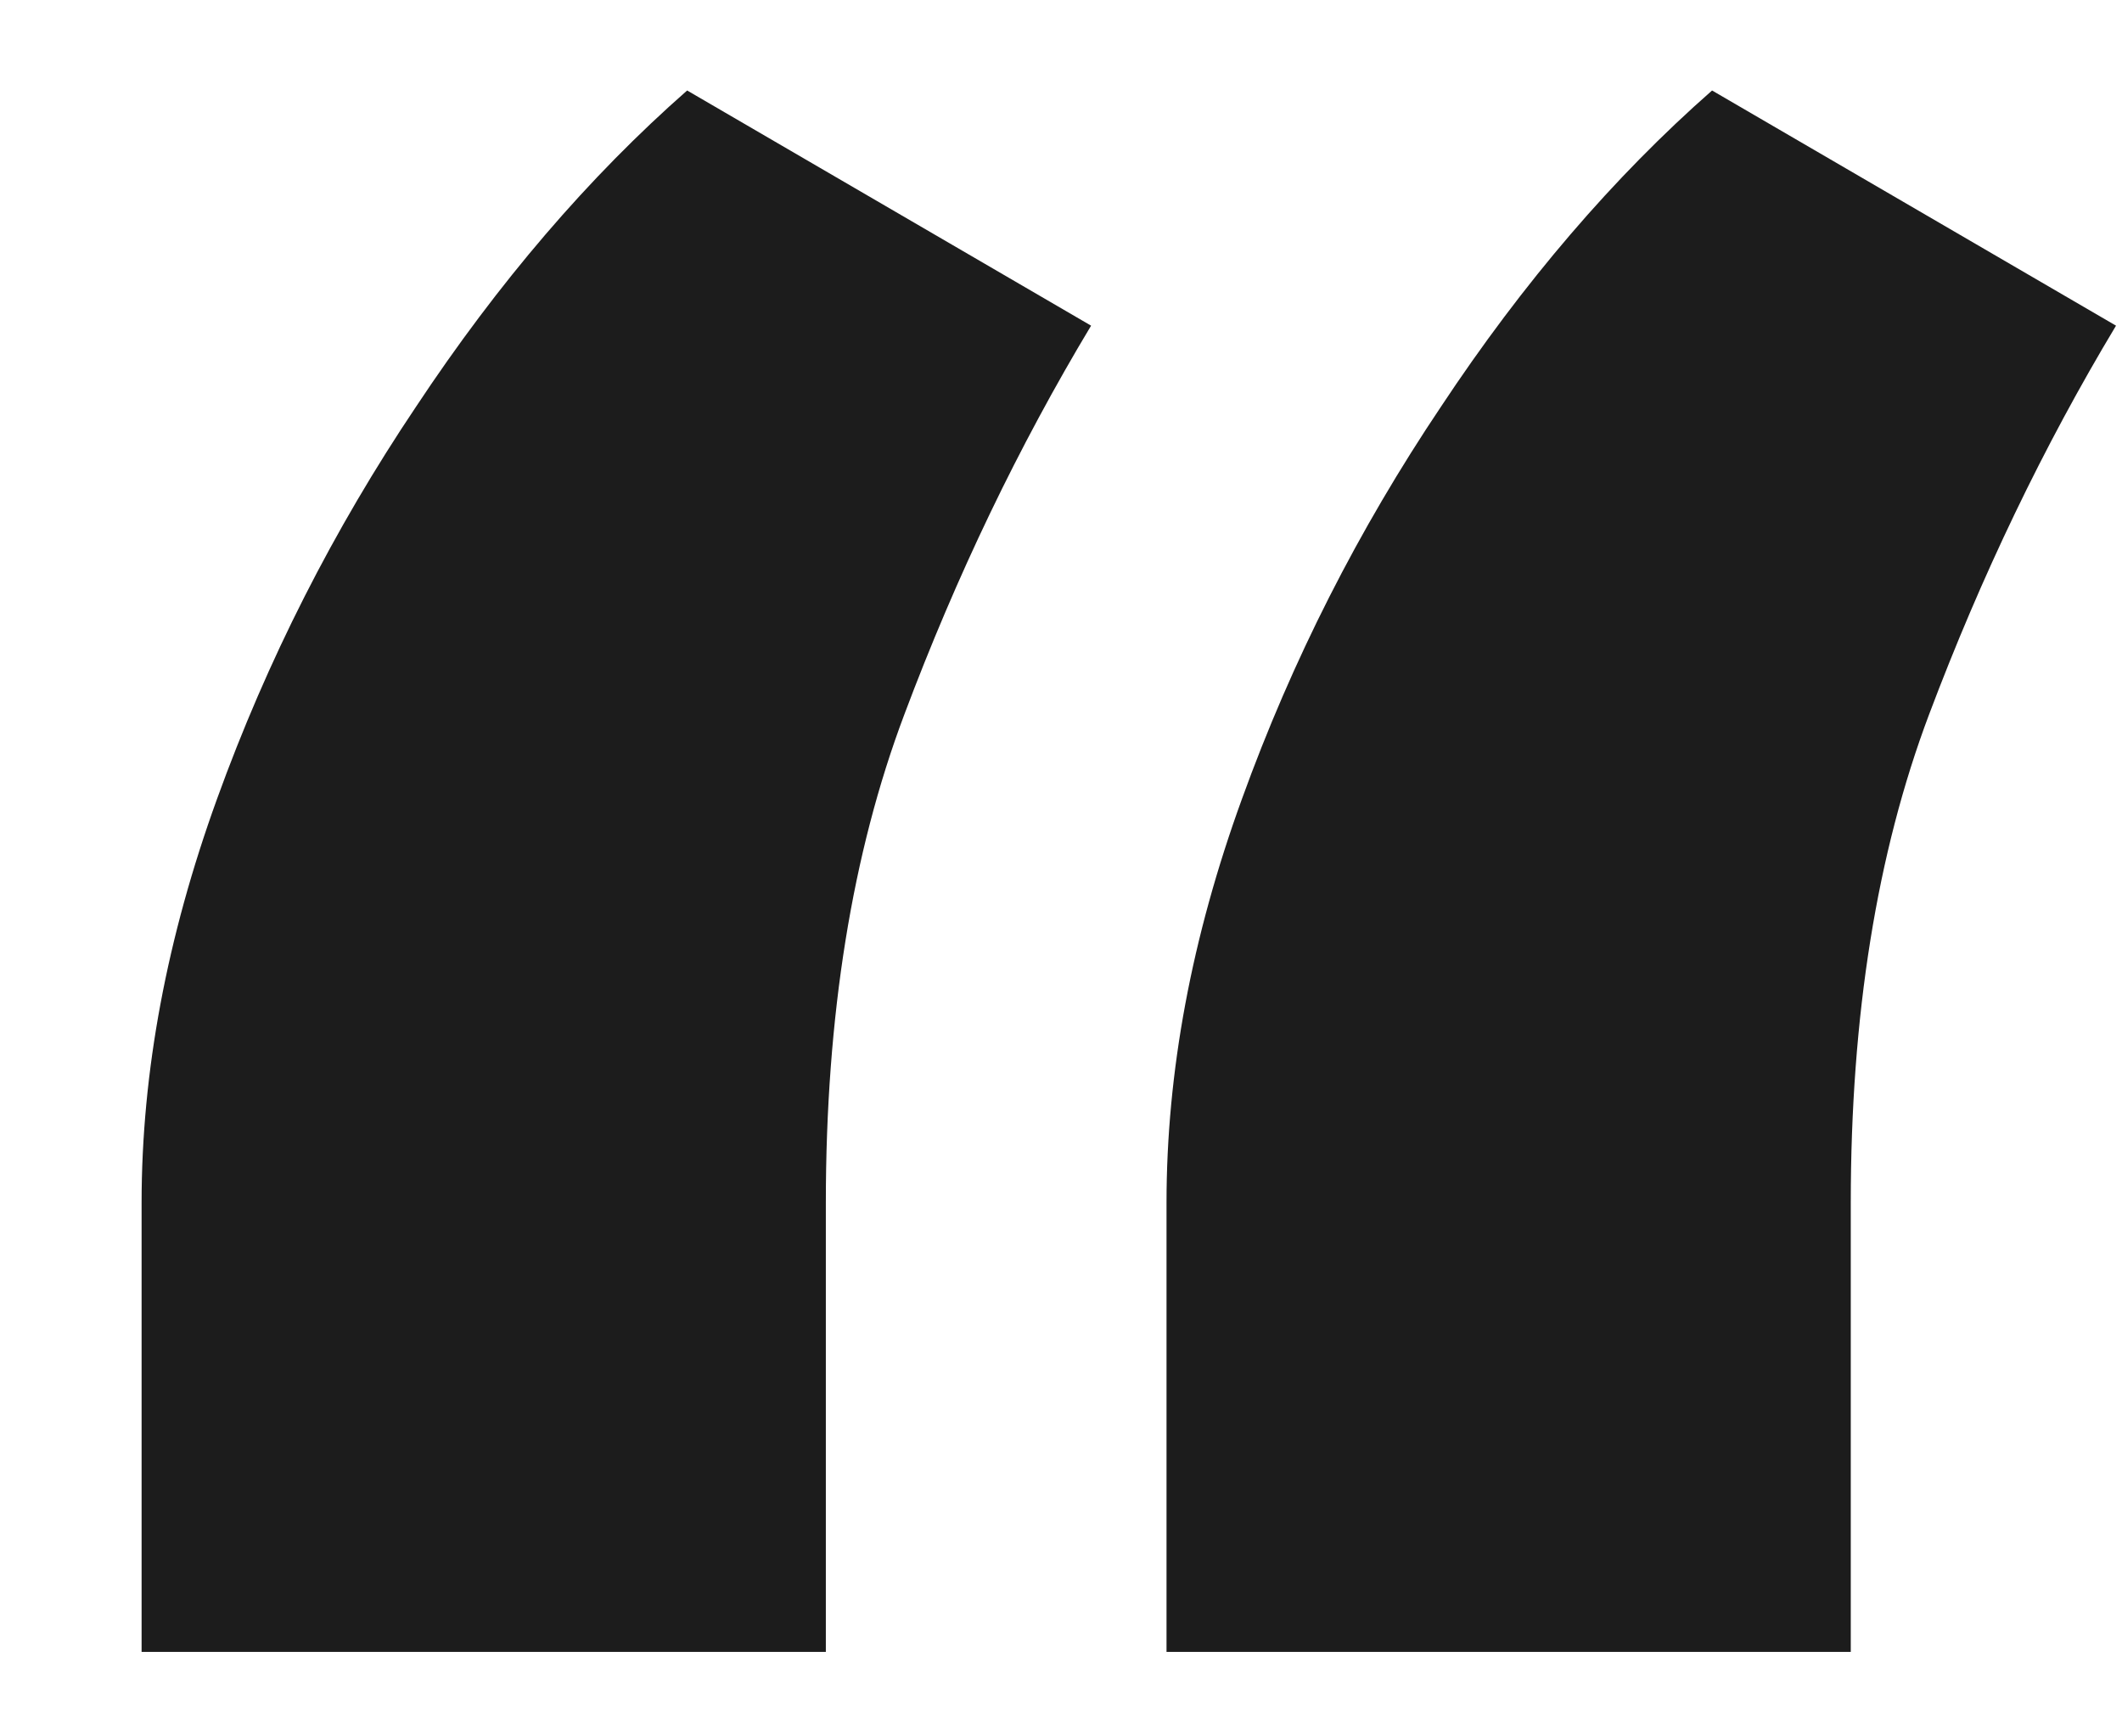<svg width="11" height="9" viewBox="0 0 11 9" fill="none" xmlns="http://www.w3.org/2000/svg">
<path d="M0.734 8.562V6.234C0.734 5.557 0.865 4.859 1.125 4.141C1.385 3.422 1.729 2.745 2.156 2.109C2.583 1.464 3.052 0.917 3.562 0.469L5.656 1.688C5.281 2.312 4.958 2.984 4.688 3.703C4.417 4.422 4.281 5.266 4.281 6.234V8.562H0.734ZM6.047 8.562V6.234C6.047 5.557 6.177 4.859 6.438 4.141C6.698 3.422 7.042 2.745 7.469 2.109C7.896 1.464 8.365 0.917 8.875 0.469L10.969 1.688C10.594 2.312 10.271 2.984 10 3.703C9.729 4.422 9.594 5.266 9.594 6.234V8.562H6.047Z" fill="#1C1C1C"/>
</svg>
